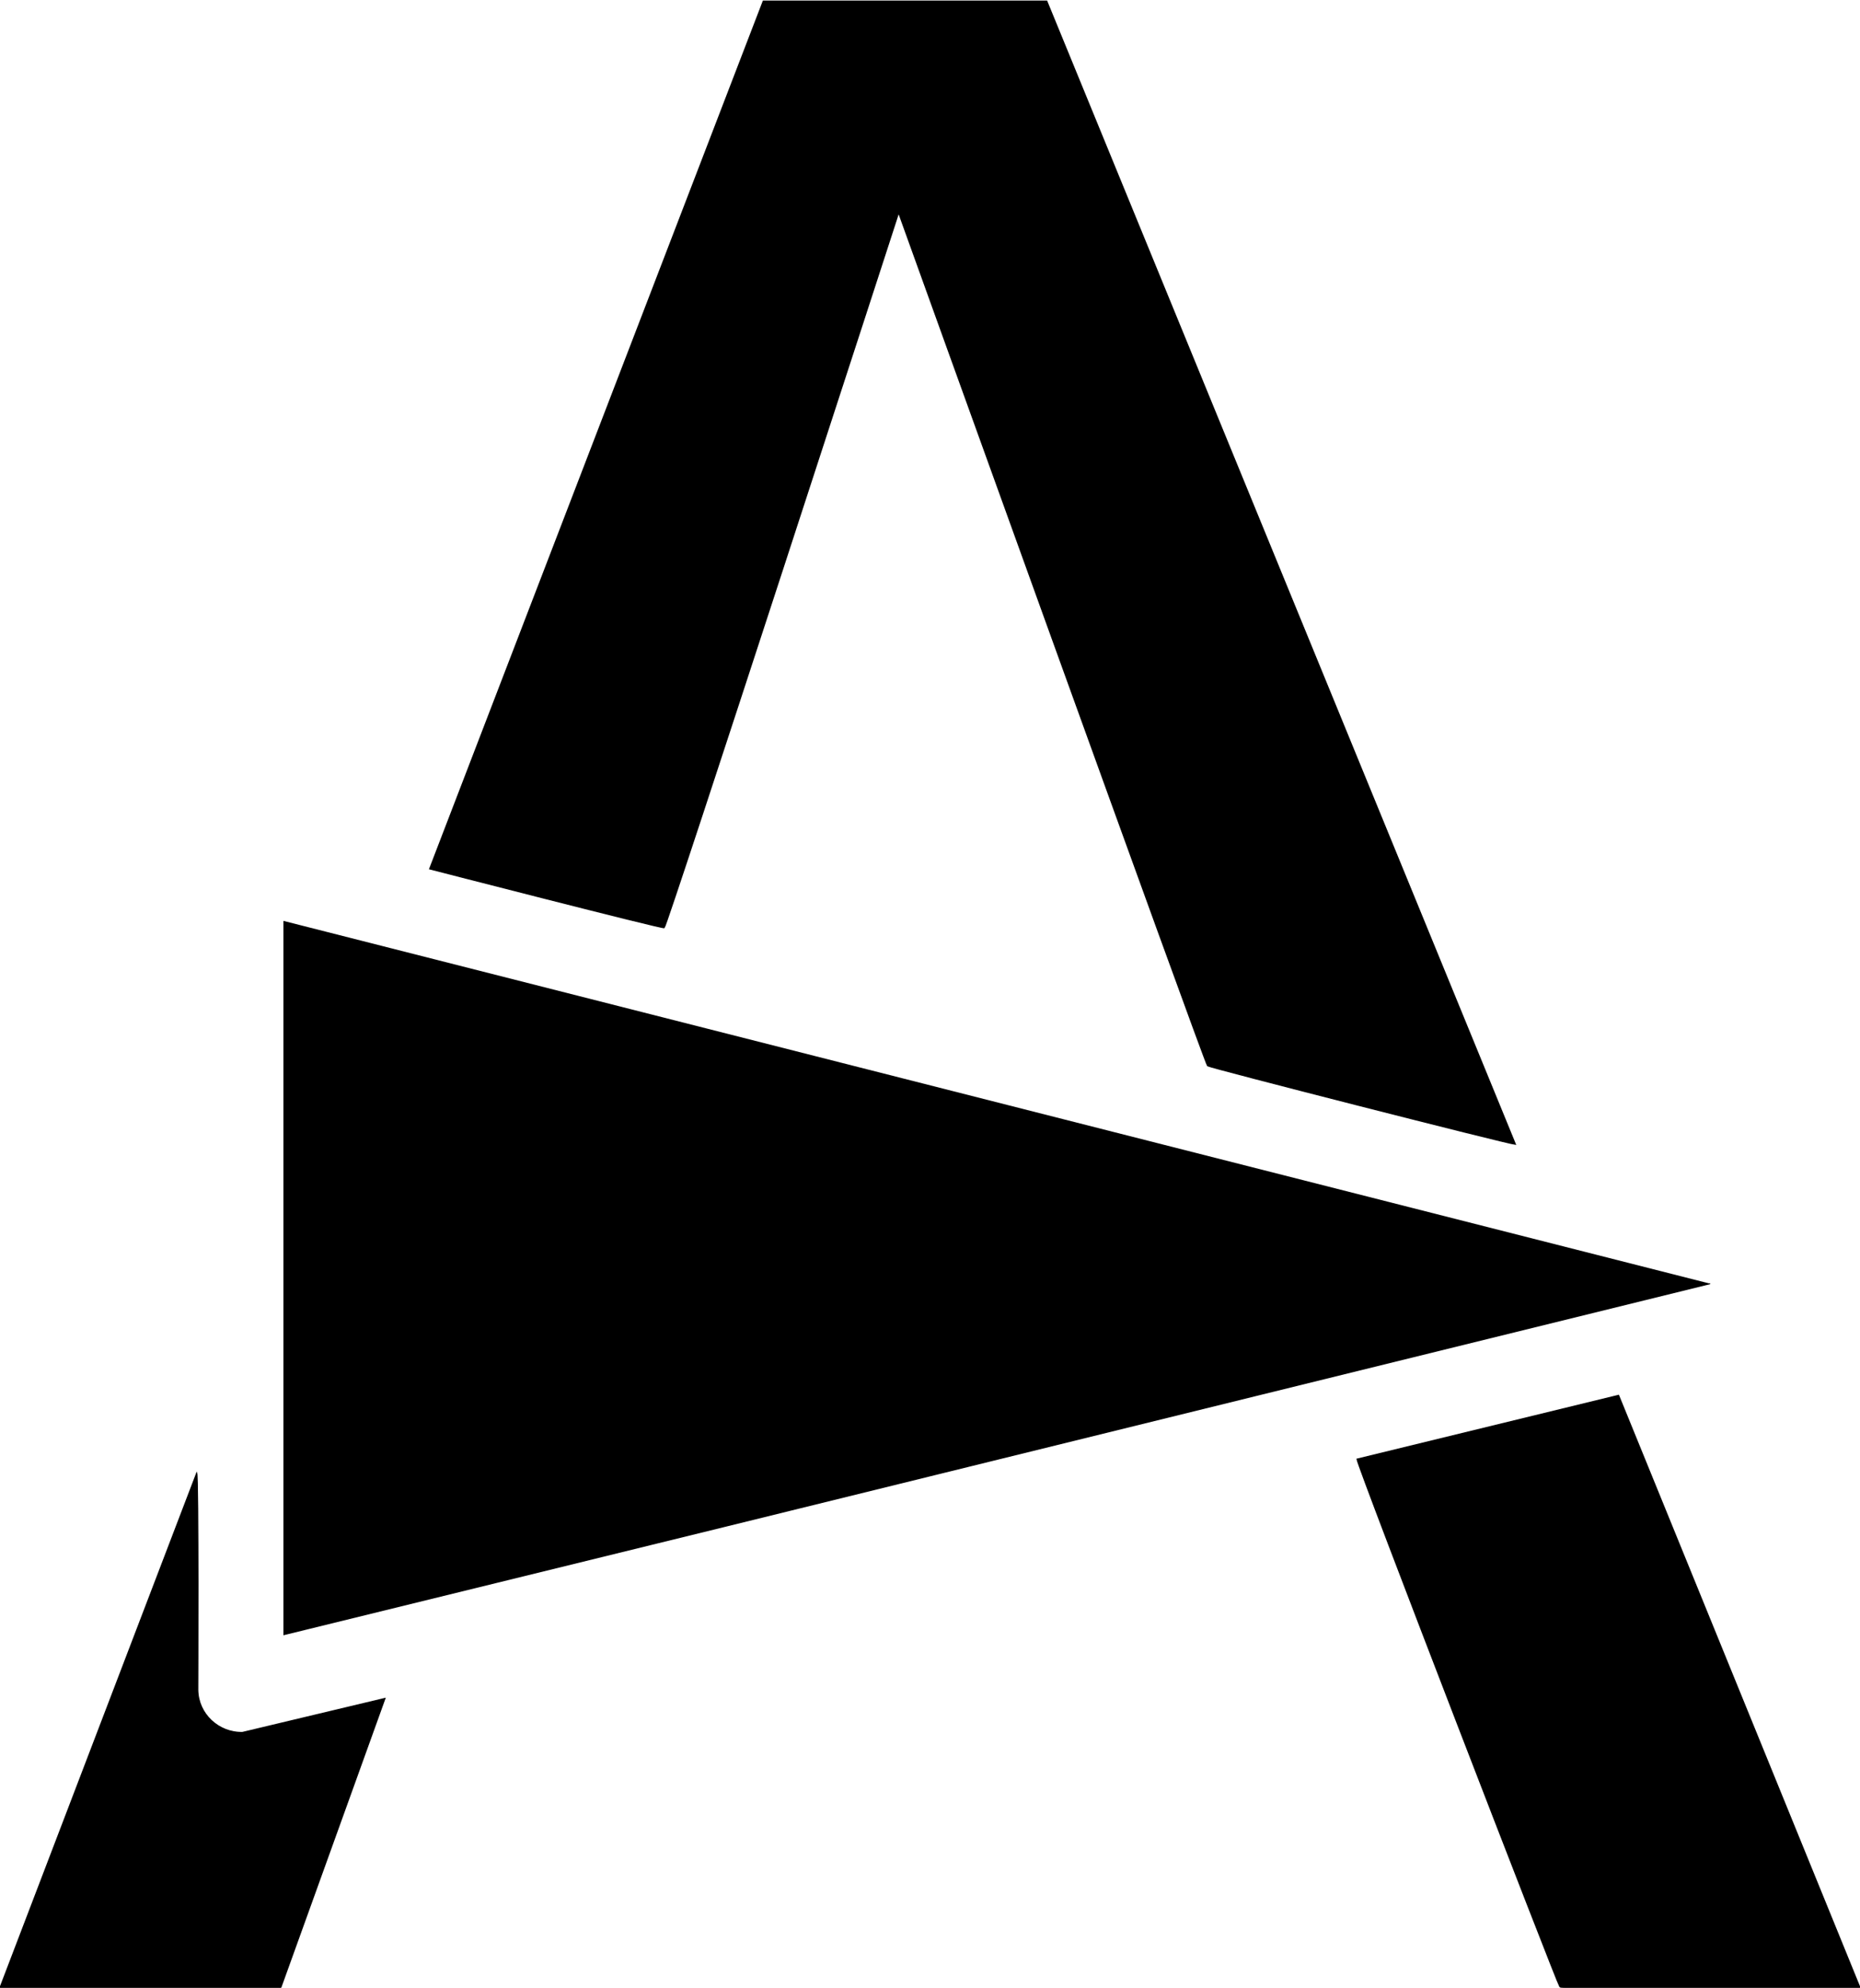 <?xml version="1.0" encoding="UTF-8" standalone="no"?>
<!DOCTYPE svg PUBLIC "-//W3C//DTD SVG 20010904//EN"
              "http://www.w3.org/TR/2001/REC-SVG-20010904/DTD/svg10.dtd">

<svg xmlns="http://www.w3.org/2000/svg"
     width="19.433in" height="20.767in"
     viewBox="0 0 1749 1869">
  <path id="Selection"
        fill="black" stroke="black" stroke-width="1"
        d="M 717.70,0.99
           C 717.70,0.99 984.30,0.99 984.30,0.99
             984.30,0.99 1425.00,1076.00 1425.00,1076.00
             1417.54,1075.37 1137.65,1003.95 1135.50,1002.15
             1133.09,1000.13 845.00,200.00 845.00,200.00
             845.00,200.00 627.06,871.38 624.58,872.34
             622.24,873.25 404.00,817.00 404.00,817.00
             404.00,817.00 717.70,0.99 717.70,0.99 Z
           M 1608.00,1207.00
           C 1608.00,1207.00 681.00,1435.37 681.00,1435.37
             681.00,1435.37 267.00,1537.00 267.00,1537.00
             267.00,1537.00 267.00,866.00 267.00,866.00M 1522.00,1312.00
           C 1522.00,1312.00 1749.00,1869.00 1749.00,1869.00
             1749.00,1869.00 1474.00,1869.00 1474.00,1869.00
             1471.96,1869.00 1468.37,1869.26 1466.70,1868.01
             1465.01,1866.74 1276.81,1379.77 1276.00,1372.00
             1276.00,1372.00 1522.00,1312.00 1522.00,1312.00 Z
           M 186.00,1589.00
           C 186.27,1611.64 205.54,1629.50 228.00,1628.99
             228.00,1628.99 362.00,1597.00 362.00,1597.00
             362.00,1597.00 264.00,1869.00 264.00,1869.00
             264.00,1869.00 0.00,1869.00 0.00,1869.00
             0.00,1869.00 185.00,1385.00 185.00,1385.00
             186.74,1389.38 186.00,1589.00 186.00,1589.00 Z" />
</svg>

